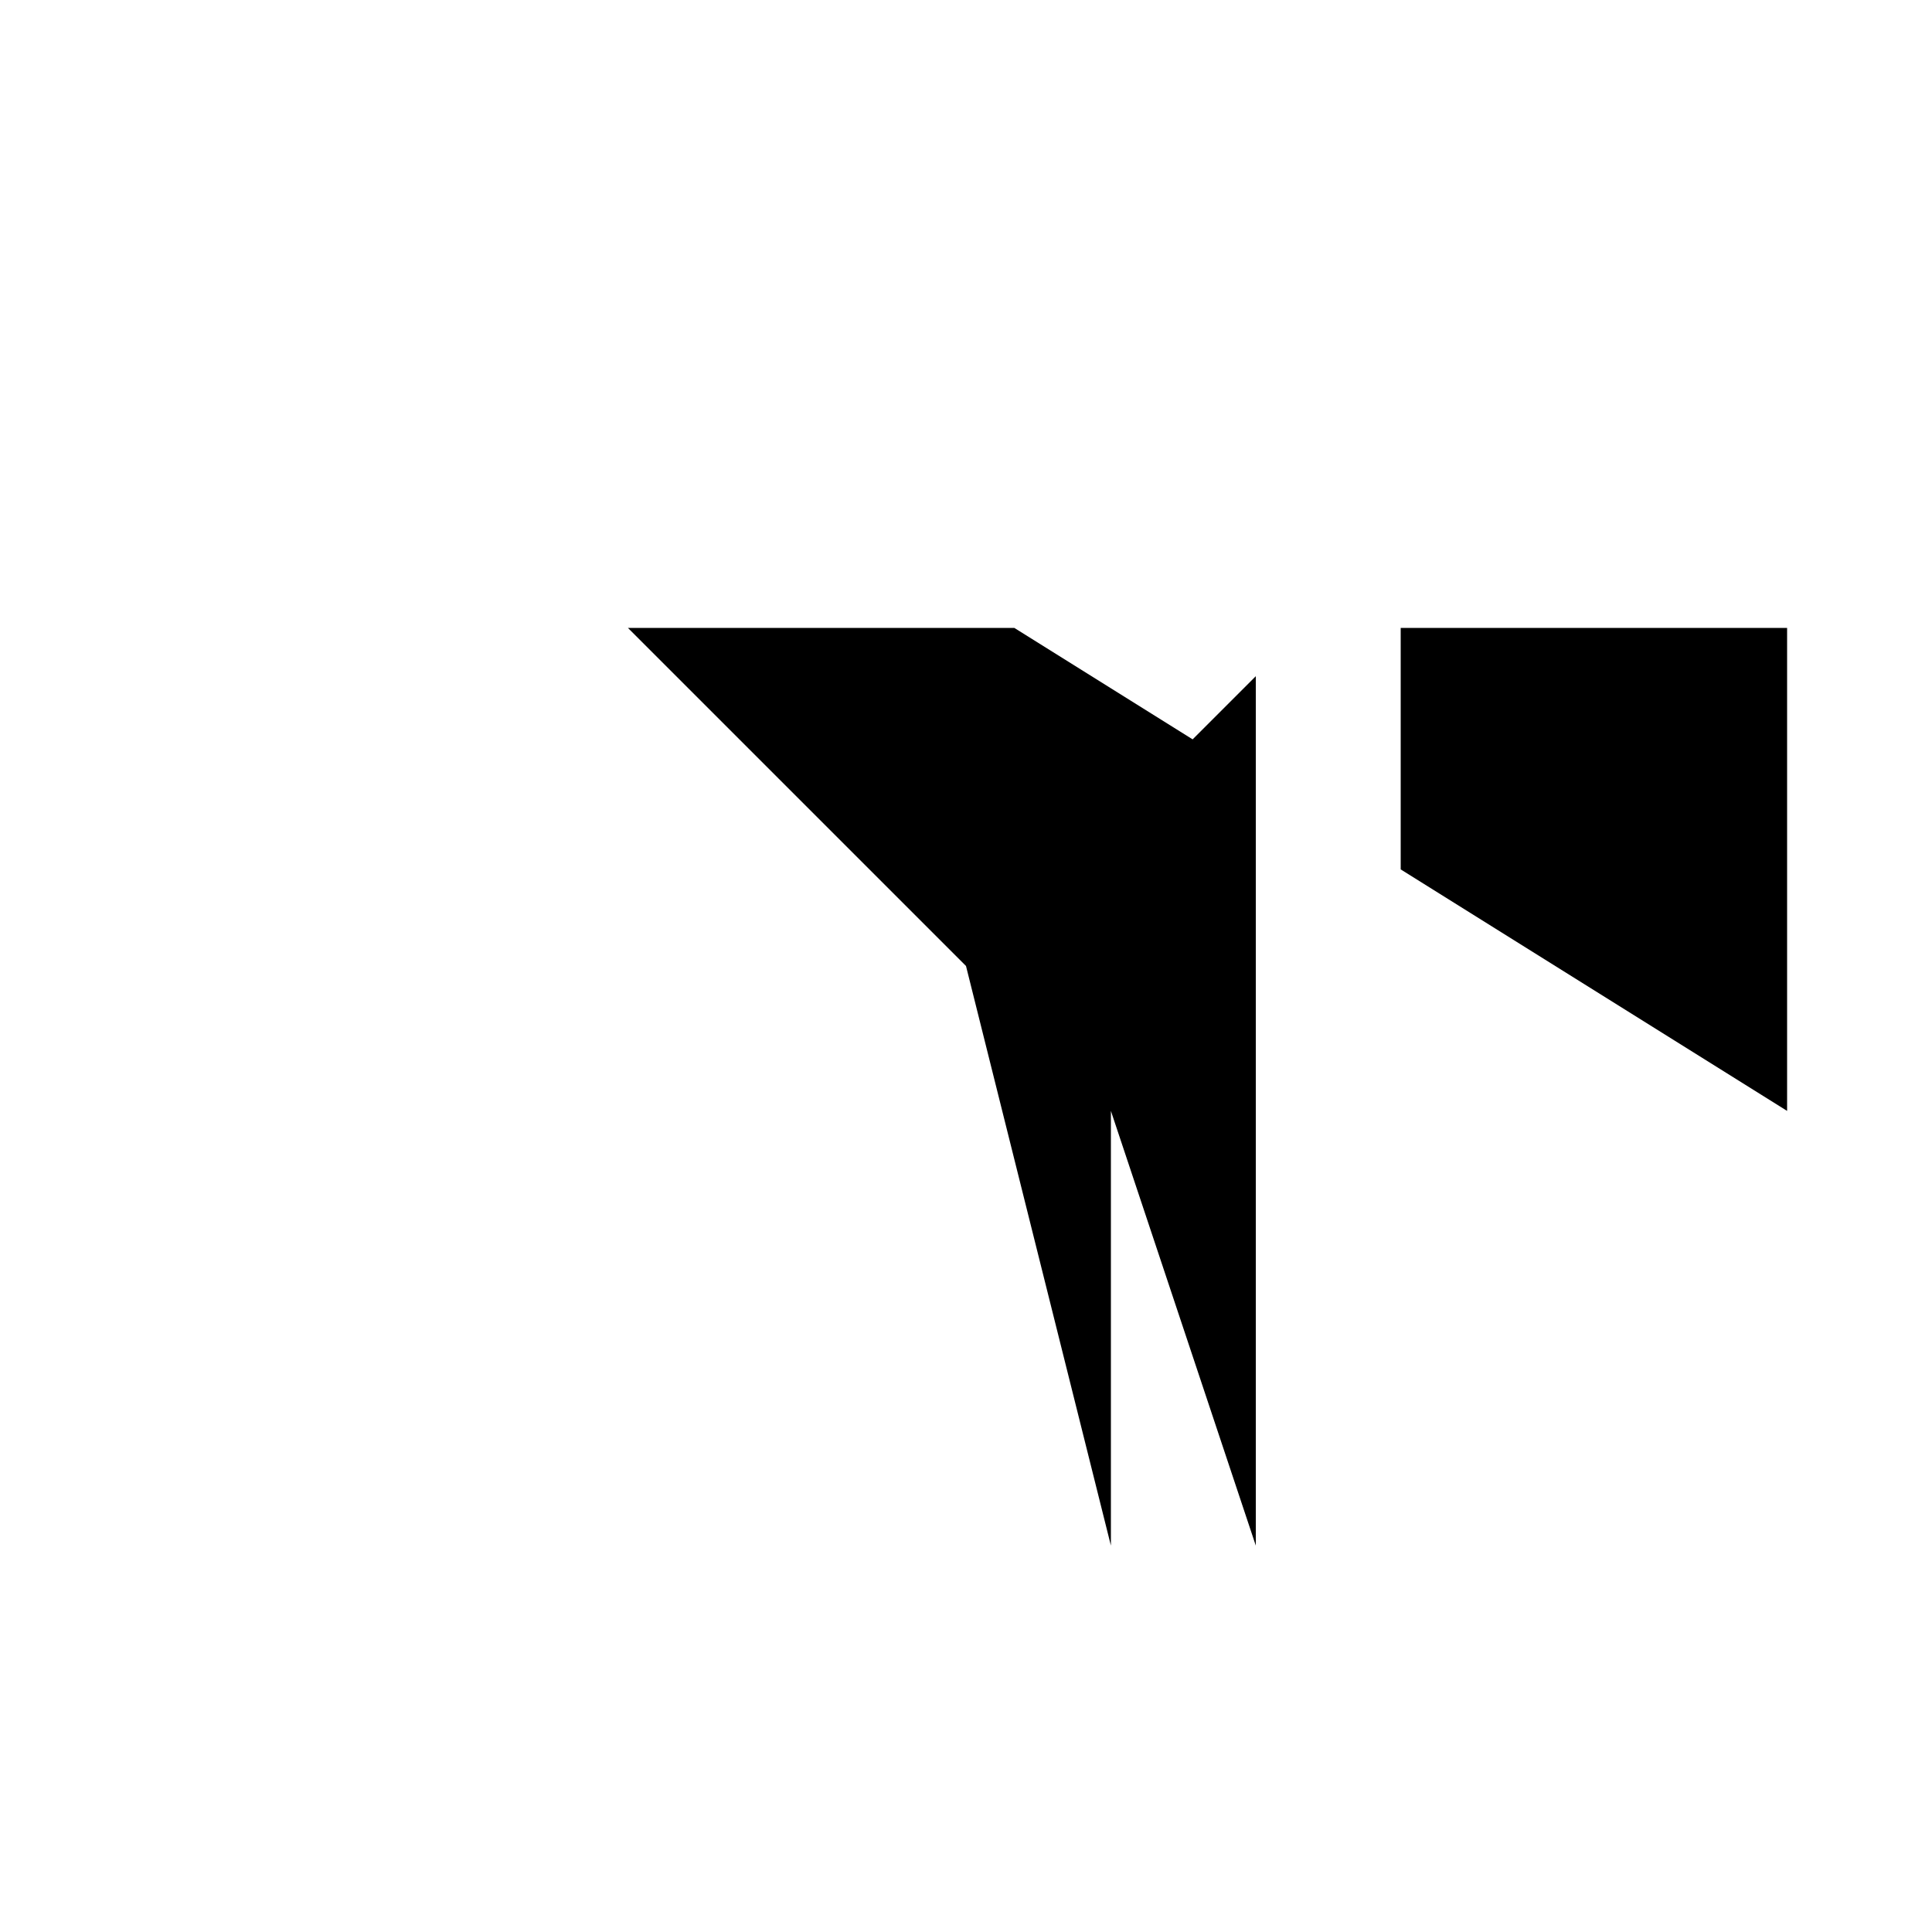 <svg xmlns="http://www.w3.org/2000/svg" viewBox="-100 -100 500 500"><path style="fill:#000000" fill-rule="evenodd" d="M 62.5 62.5 L 187.5 62.5 L 237.5 62.5 L 225 62.5 L 162.5 62.5 L 187.5 78.125 L 208.654 91.346 L 225 75 L 225 300 L 187.5 187.5 L 187.5 300 L 150 150 L 62.5 62.5 M 187.5 62.5 L 187.5 78.125 L 187.5 62.5 M 225 93.75 L 225 101.562 L 225 93.75 M 262.5 62.5 L 362.5 62.5 L 362.5 187.5 L 262.5 125 L 262.5 62.5"/></svg>
